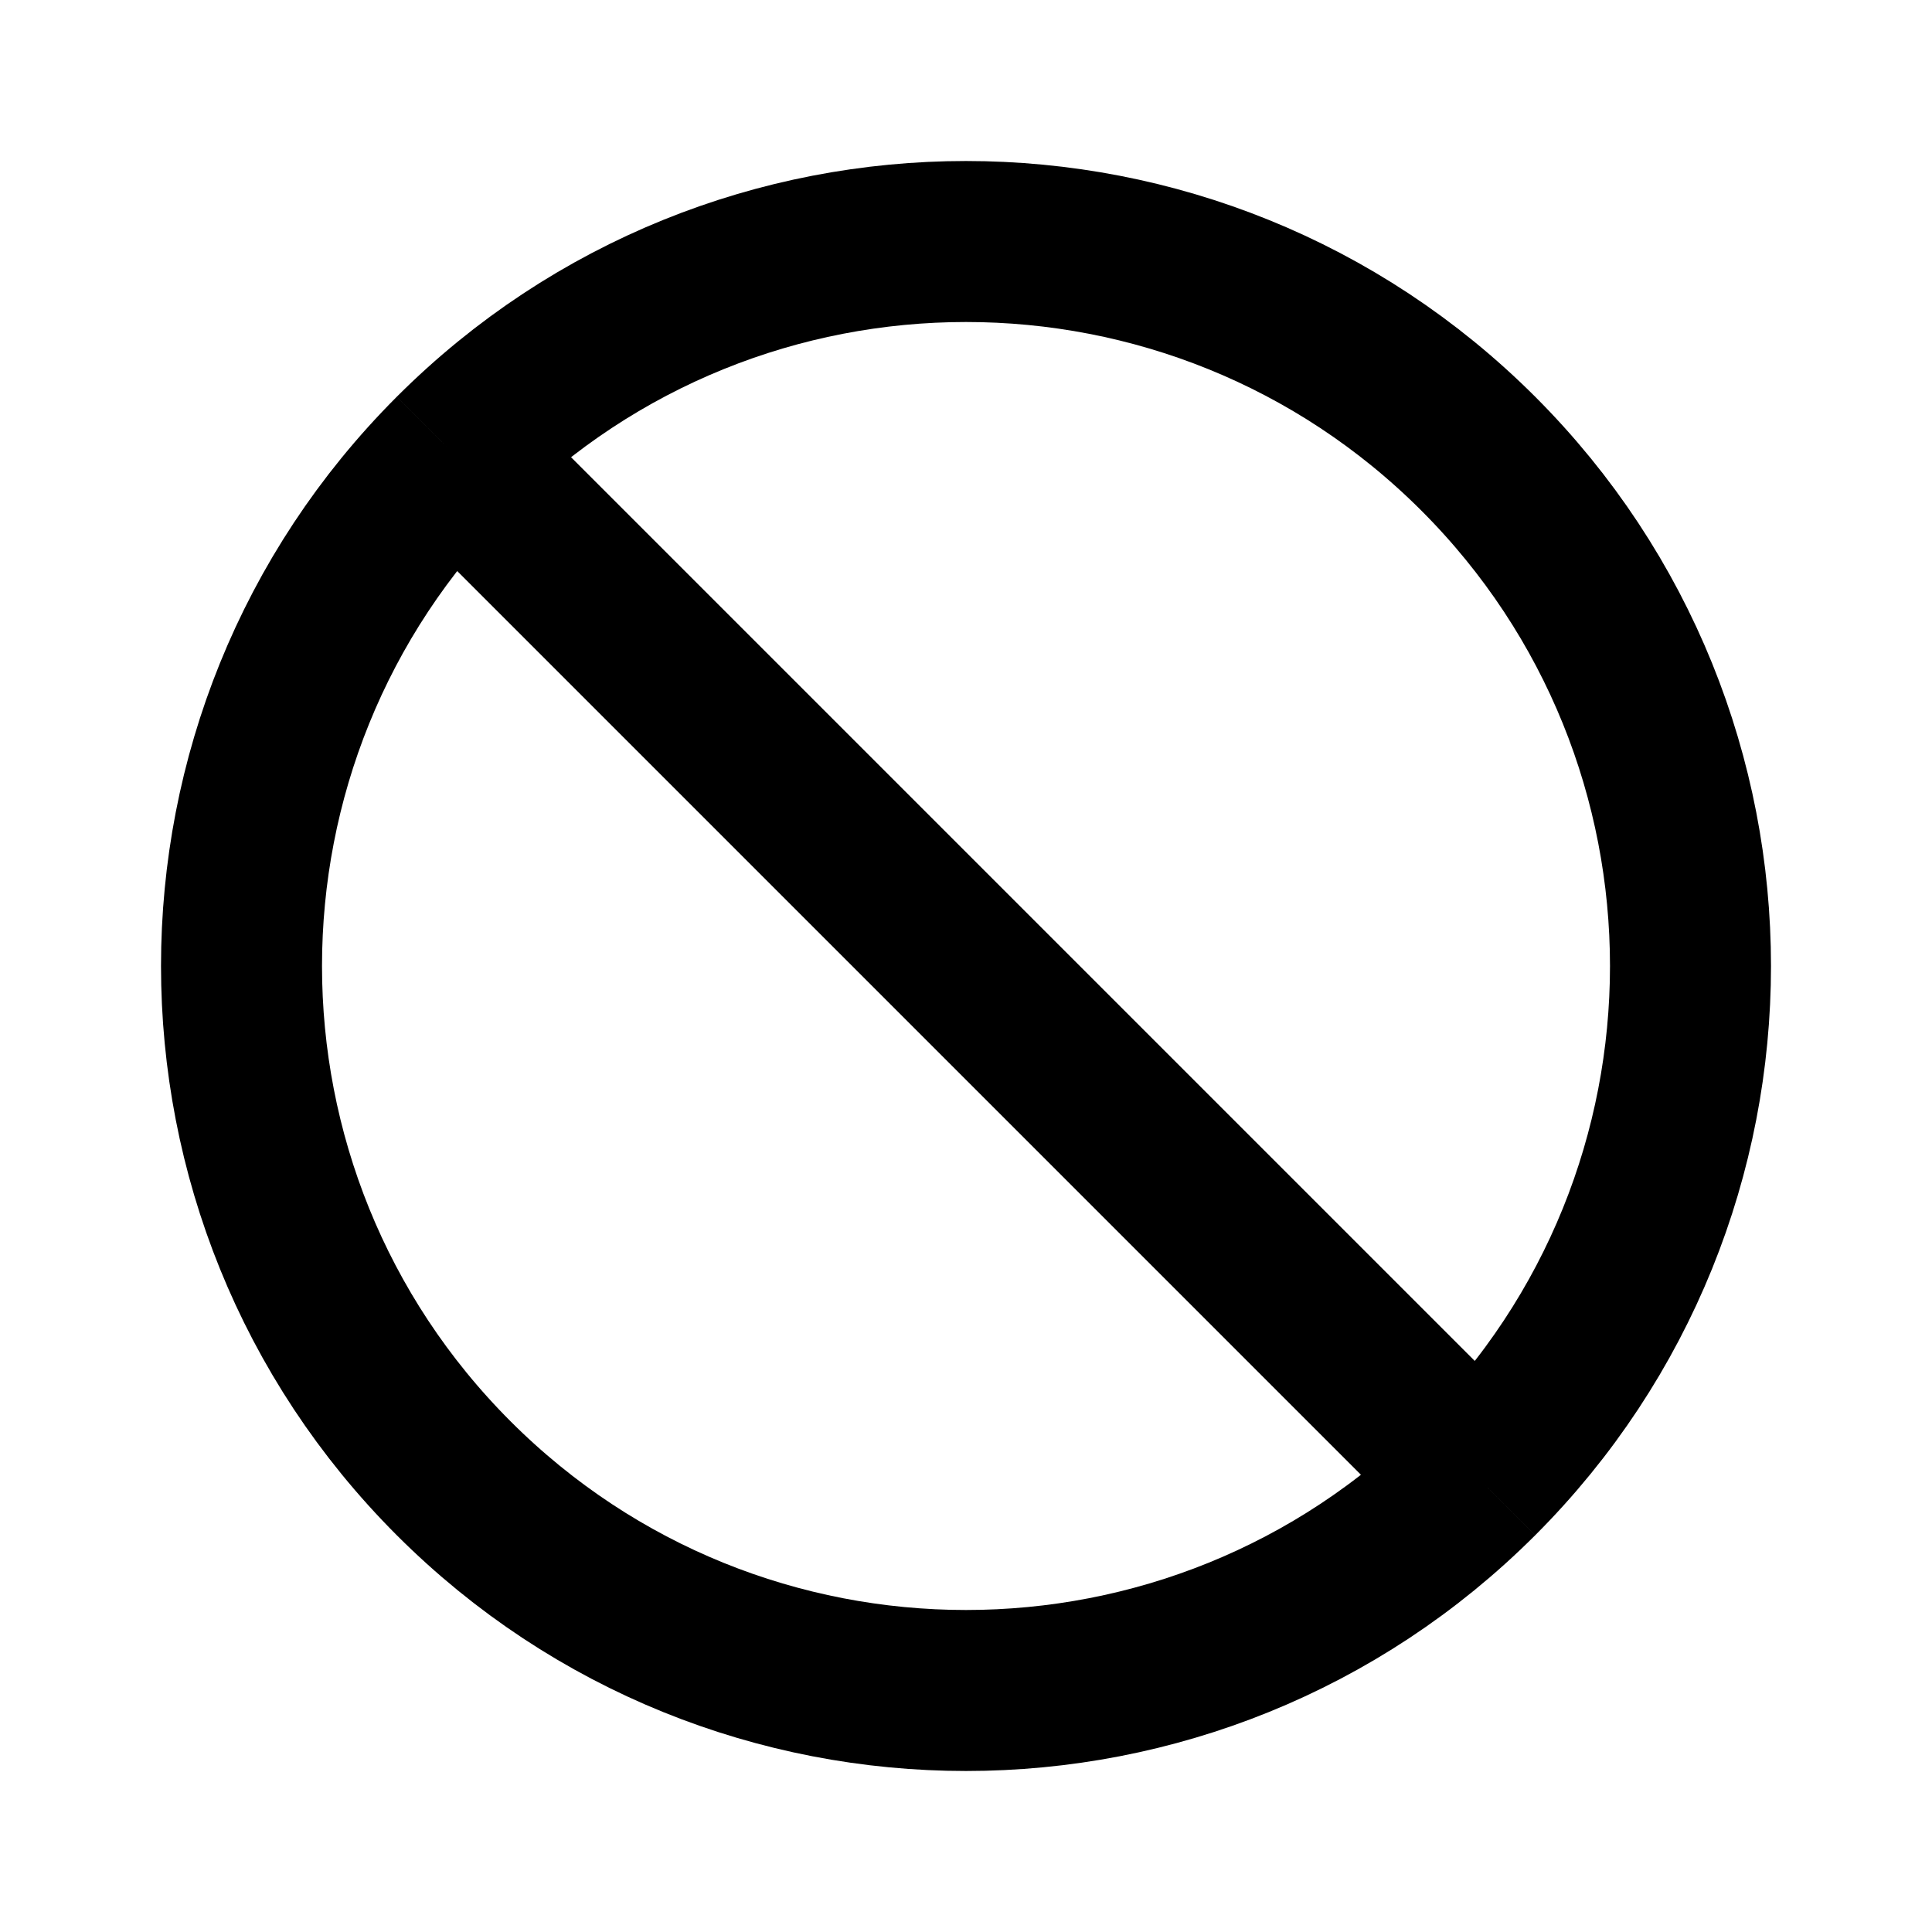 <svg width="48" height="48" viewBox="0 0 48 48" fill="none" xmlns="http://www.w3.org/2000/svg" stroke="currentColor" stroke-width="4">
<path d="M36.728 36.728C43.757 29.698 43.757 18.302 36.728 11.272C29.698 4.243 18.302 4.243 11.272 11.272M36.728 36.728C29.698 43.757 18.302 43.757 11.272 36.728C4.243 29.698 4.243 18.302 11.272 11.272M36.728 36.728L11.272 11.272" stroke-linecap="butt"></path>
</svg>